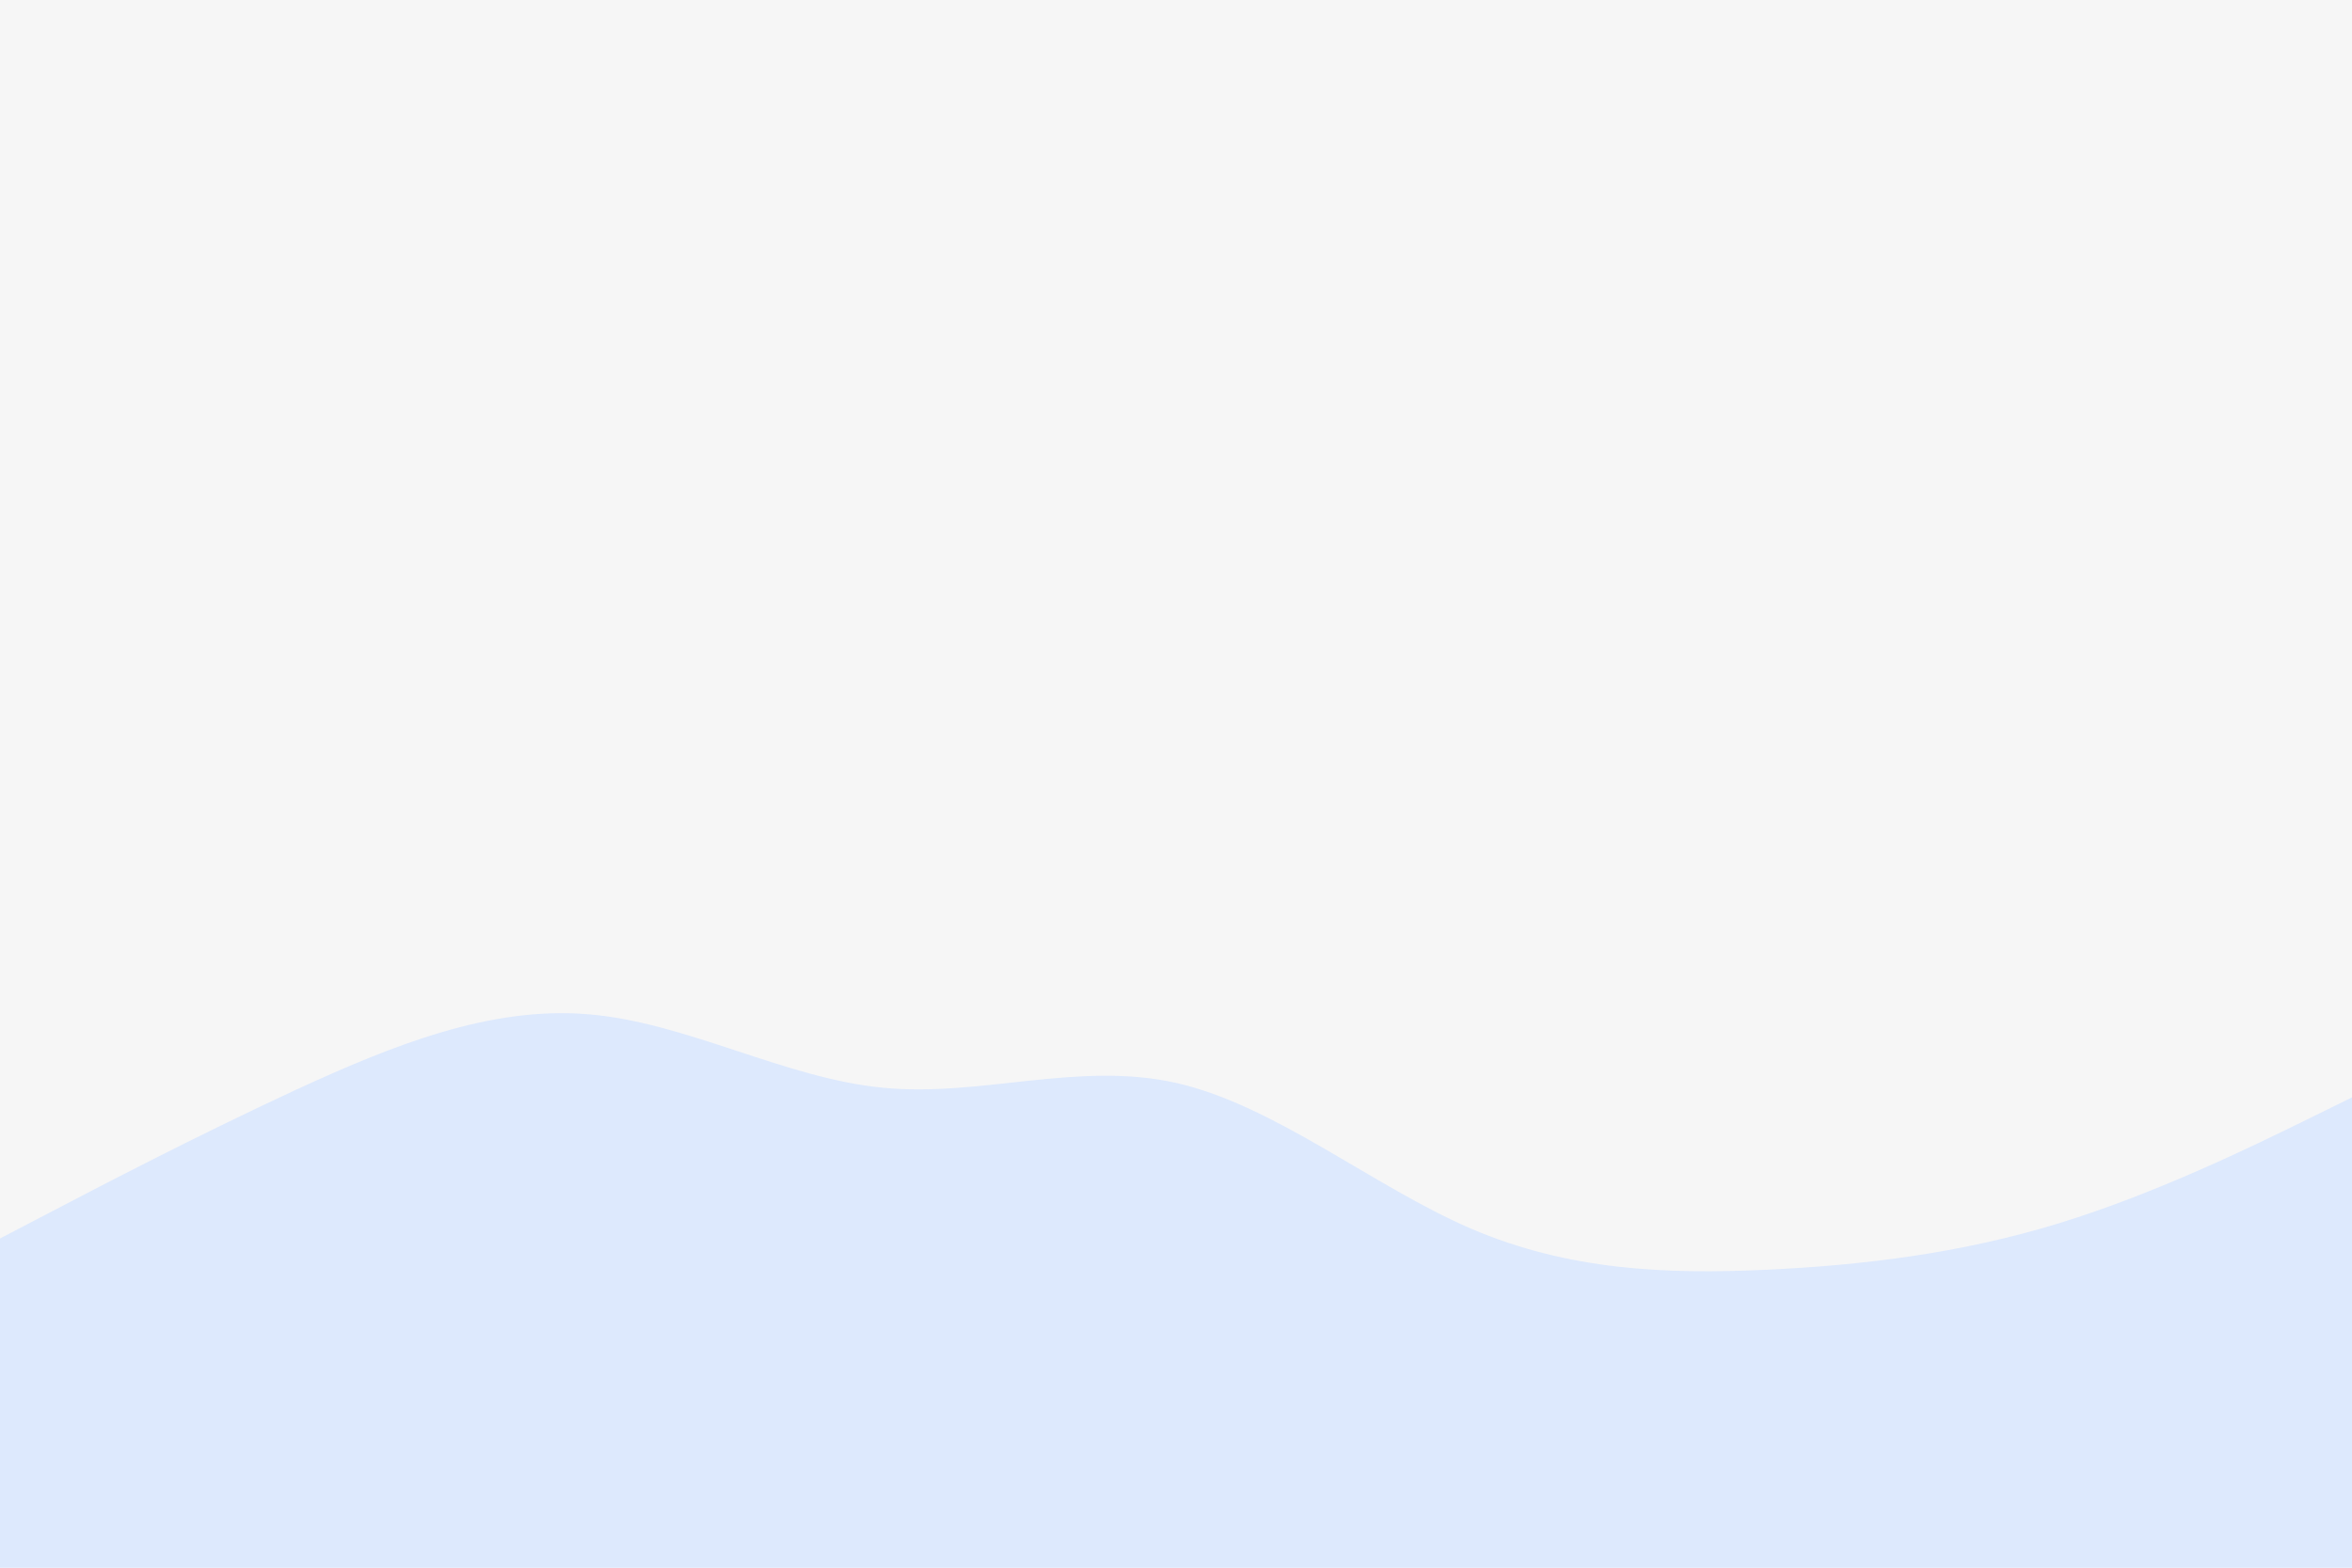 <svg id="visual" viewBox="0 0 900 600" width="900" height="600" xmlns="http://www.w3.org/2000/svg" xmlns:xlink="http://www.w3.org/1999/xlink" version="1.1"><rect x="0" y="0" width="900" height="600" fill="#f6f6f6"></rect><path d="M0 474L18.8 464.2C37.7 454.3 75.3 434.7 112.8 417.3C150.3 400 187.7 385 225.2 388.2C262.7 391.3 300.3 412.7 337.8 416.3C375.3 420 412.7 406 450.2 414.5C487.7 423 525.3 454 562.8 470.2C600.3 486.3 637.7 487.7 675.2 486C712.7 484.3 750.3 479.7 787.8 468.2C825.3 456.7 862.7 438.3 881.3 429.2L900 420L900 601L881.3 601C862.7 601 825.3 601 787.8 601C750.3 601 712.7 601 675.2 601C637.7 601 600.3 601 562.8 601C525.3 601 487.7 601 450.2 601C412.7 601 375.3 601 337.8 601C300.3 601 262.7 601 225.2 601C187.7 601 150.3 601 112.8 601C75.3 601 37.7 601 18.8 601L0 601Z" fill="#dde9fd" stroke-linecap="round" stroke-linejoin="miter"></path></svg>